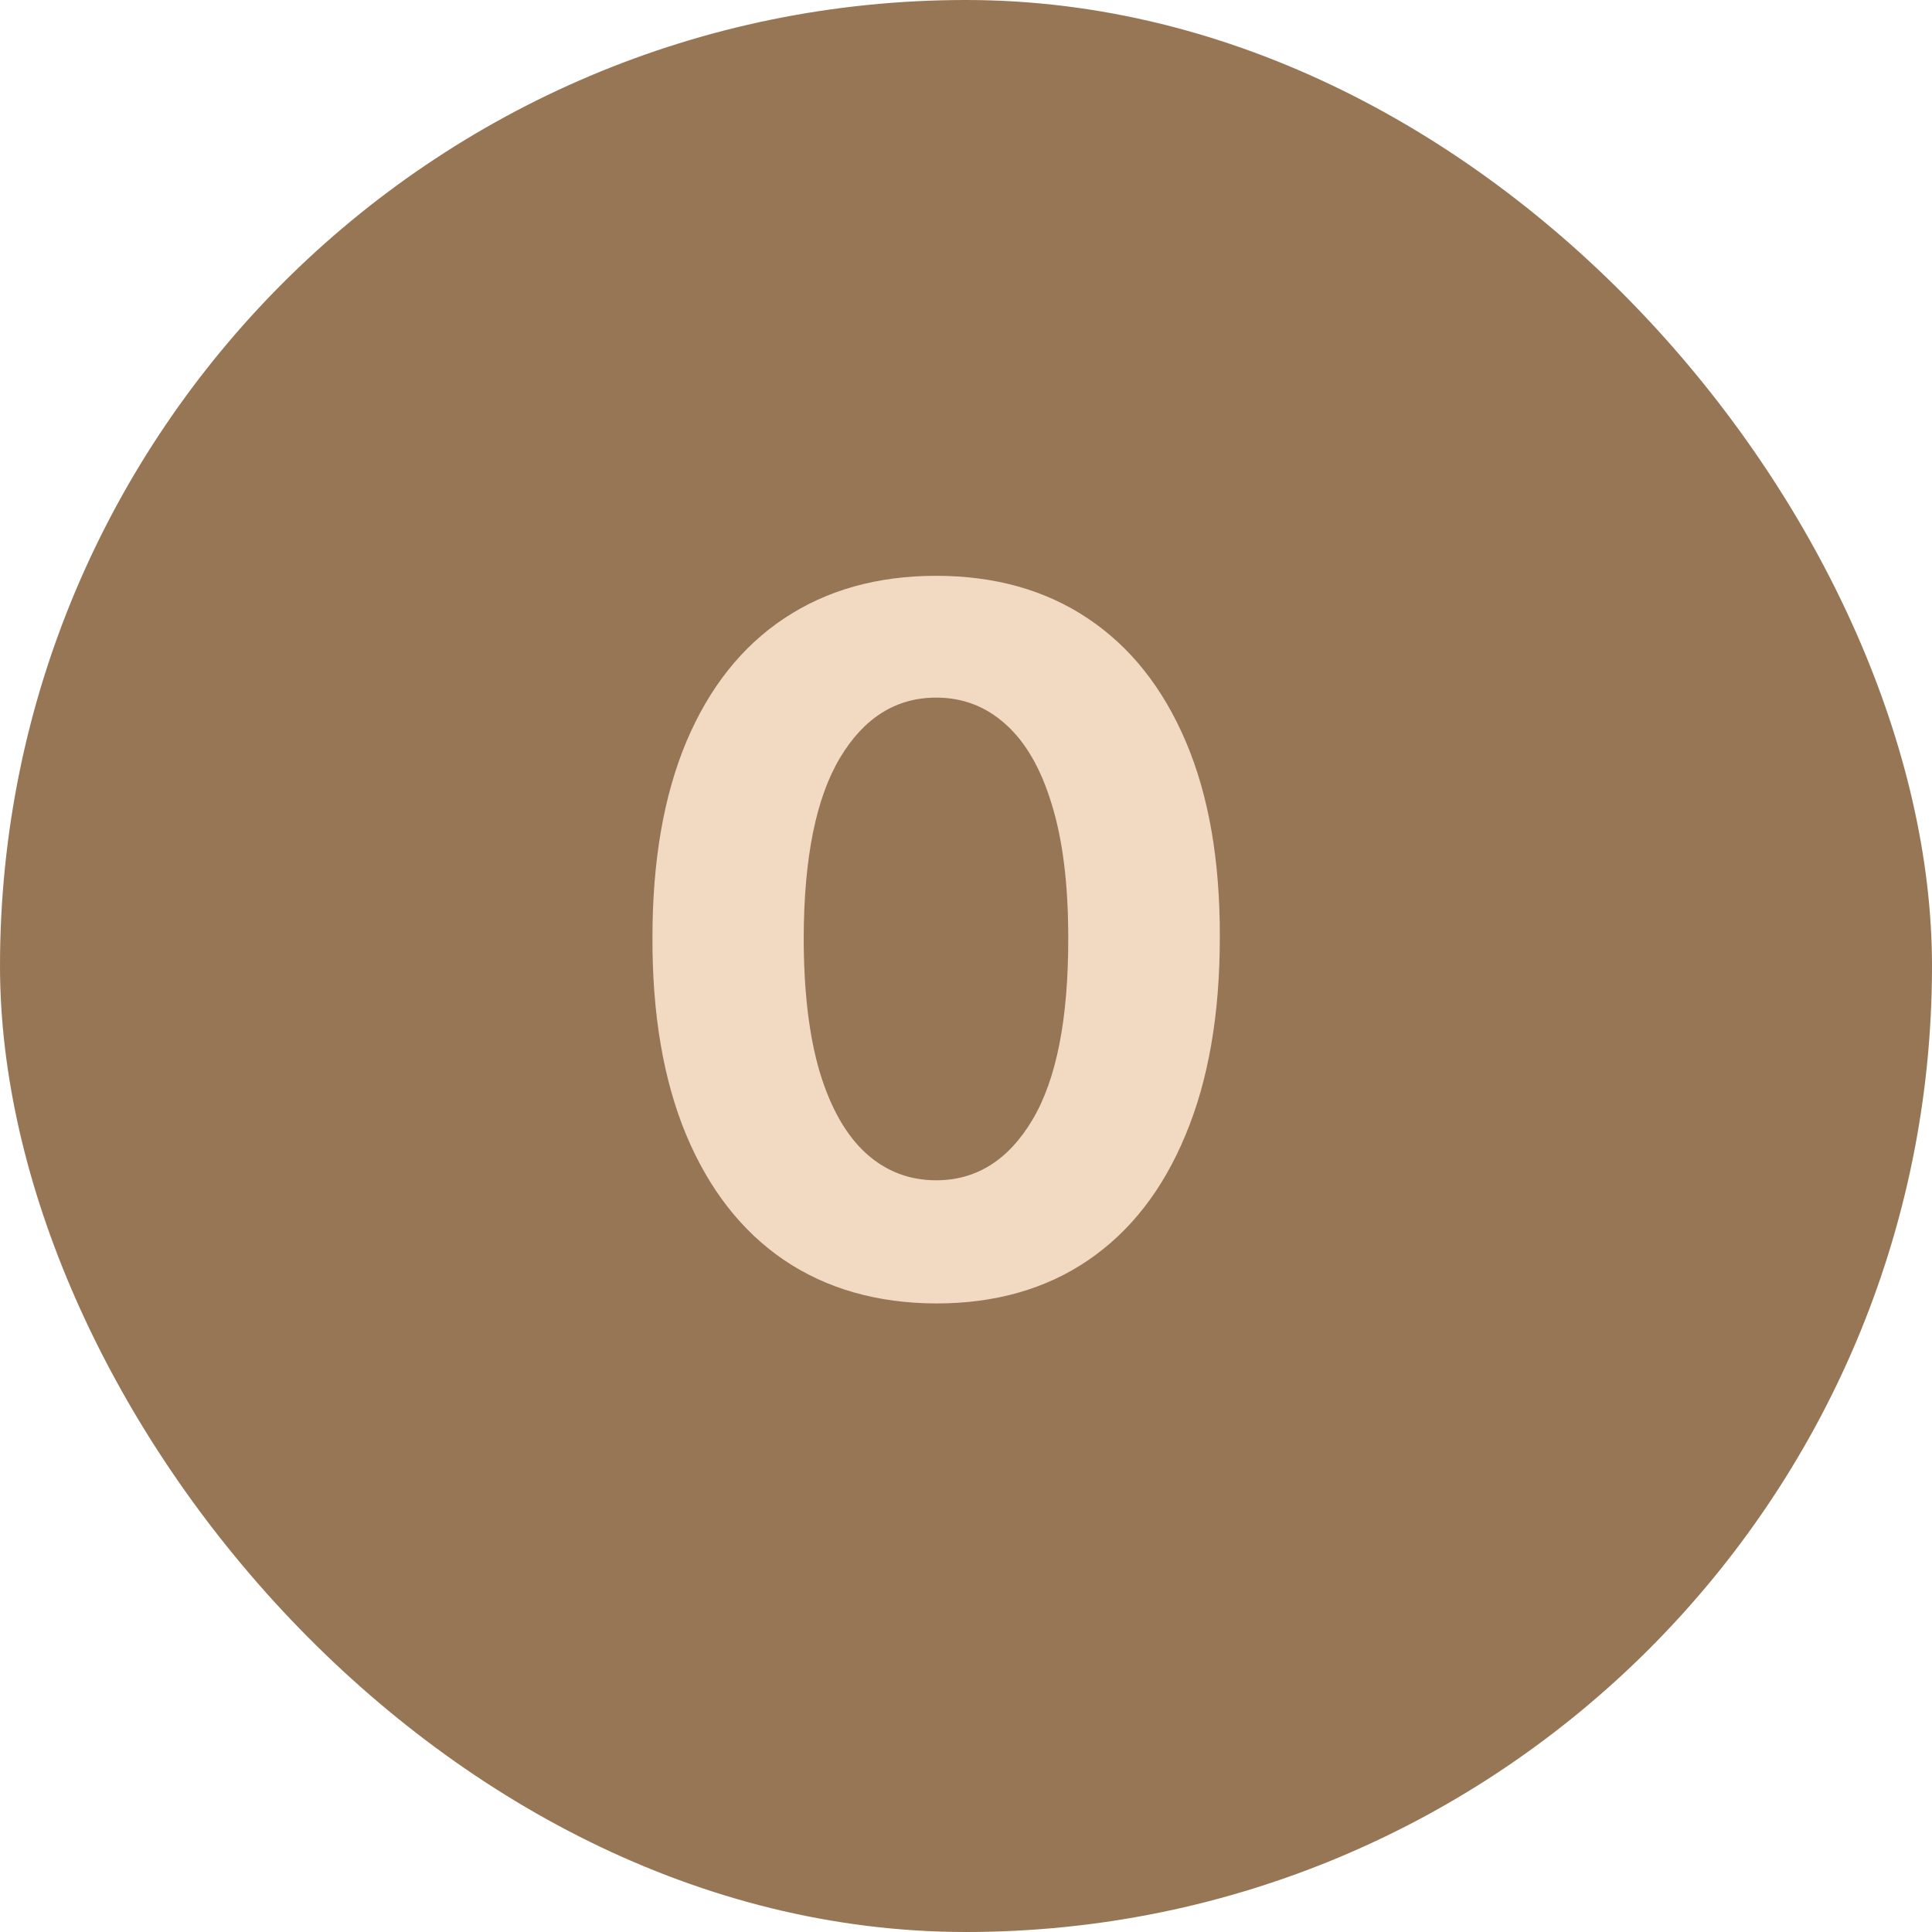 <svg width="24" height="24" viewBox="0 0 24 24" fill="none" xmlns="http://www.w3.org/2000/svg">
<rect width="24" height="24" rx="12" fill="#977656"/>
<path d="M11.629 16.192C10.896 16.189 10.266 16.009 9.737 15.651C9.212 15.293 8.807 14.774 8.523 14.095C8.241 13.416 8.102 12.599 8.105 11.645C8.105 10.693 8.246 9.882 8.527 9.212C8.811 8.541 9.216 8.031 9.741 7.682C10.27 7.33 10.899 7.153 11.629 7.153C12.359 7.153 12.987 7.33 13.513 7.682C14.041 8.034 14.447 8.545 14.732 9.216C15.016 9.884 15.156 10.693 15.153 11.645C15.153 12.602 15.011 13.421 14.727 14.099C14.446 14.778 14.043 15.297 13.517 15.655C12.992 16.013 12.362 16.192 11.629 16.192ZM11.629 14.662C12.129 14.662 12.528 14.411 12.827 13.908C13.125 13.405 13.273 12.651 13.27 11.645C13.27 10.983 13.202 10.432 13.065 9.991C12.932 9.551 12.742 9.22 12.494 8.999C12.25 8.777 11.962 8.666 11.629 8.666C11.132 8.666 10.734 8.915 10.436 9.412C10.138 9.909 9.987 10.653 9.984 11.645C9.984 12.315 10.051 12.875 10.185 13.324C10.321 13.77 10.513 14.105 10.76 14.329C11.007 14.551 11.297 14.662 11.629 14.662Z" fill="#F2DAC2"/>
</svg>

